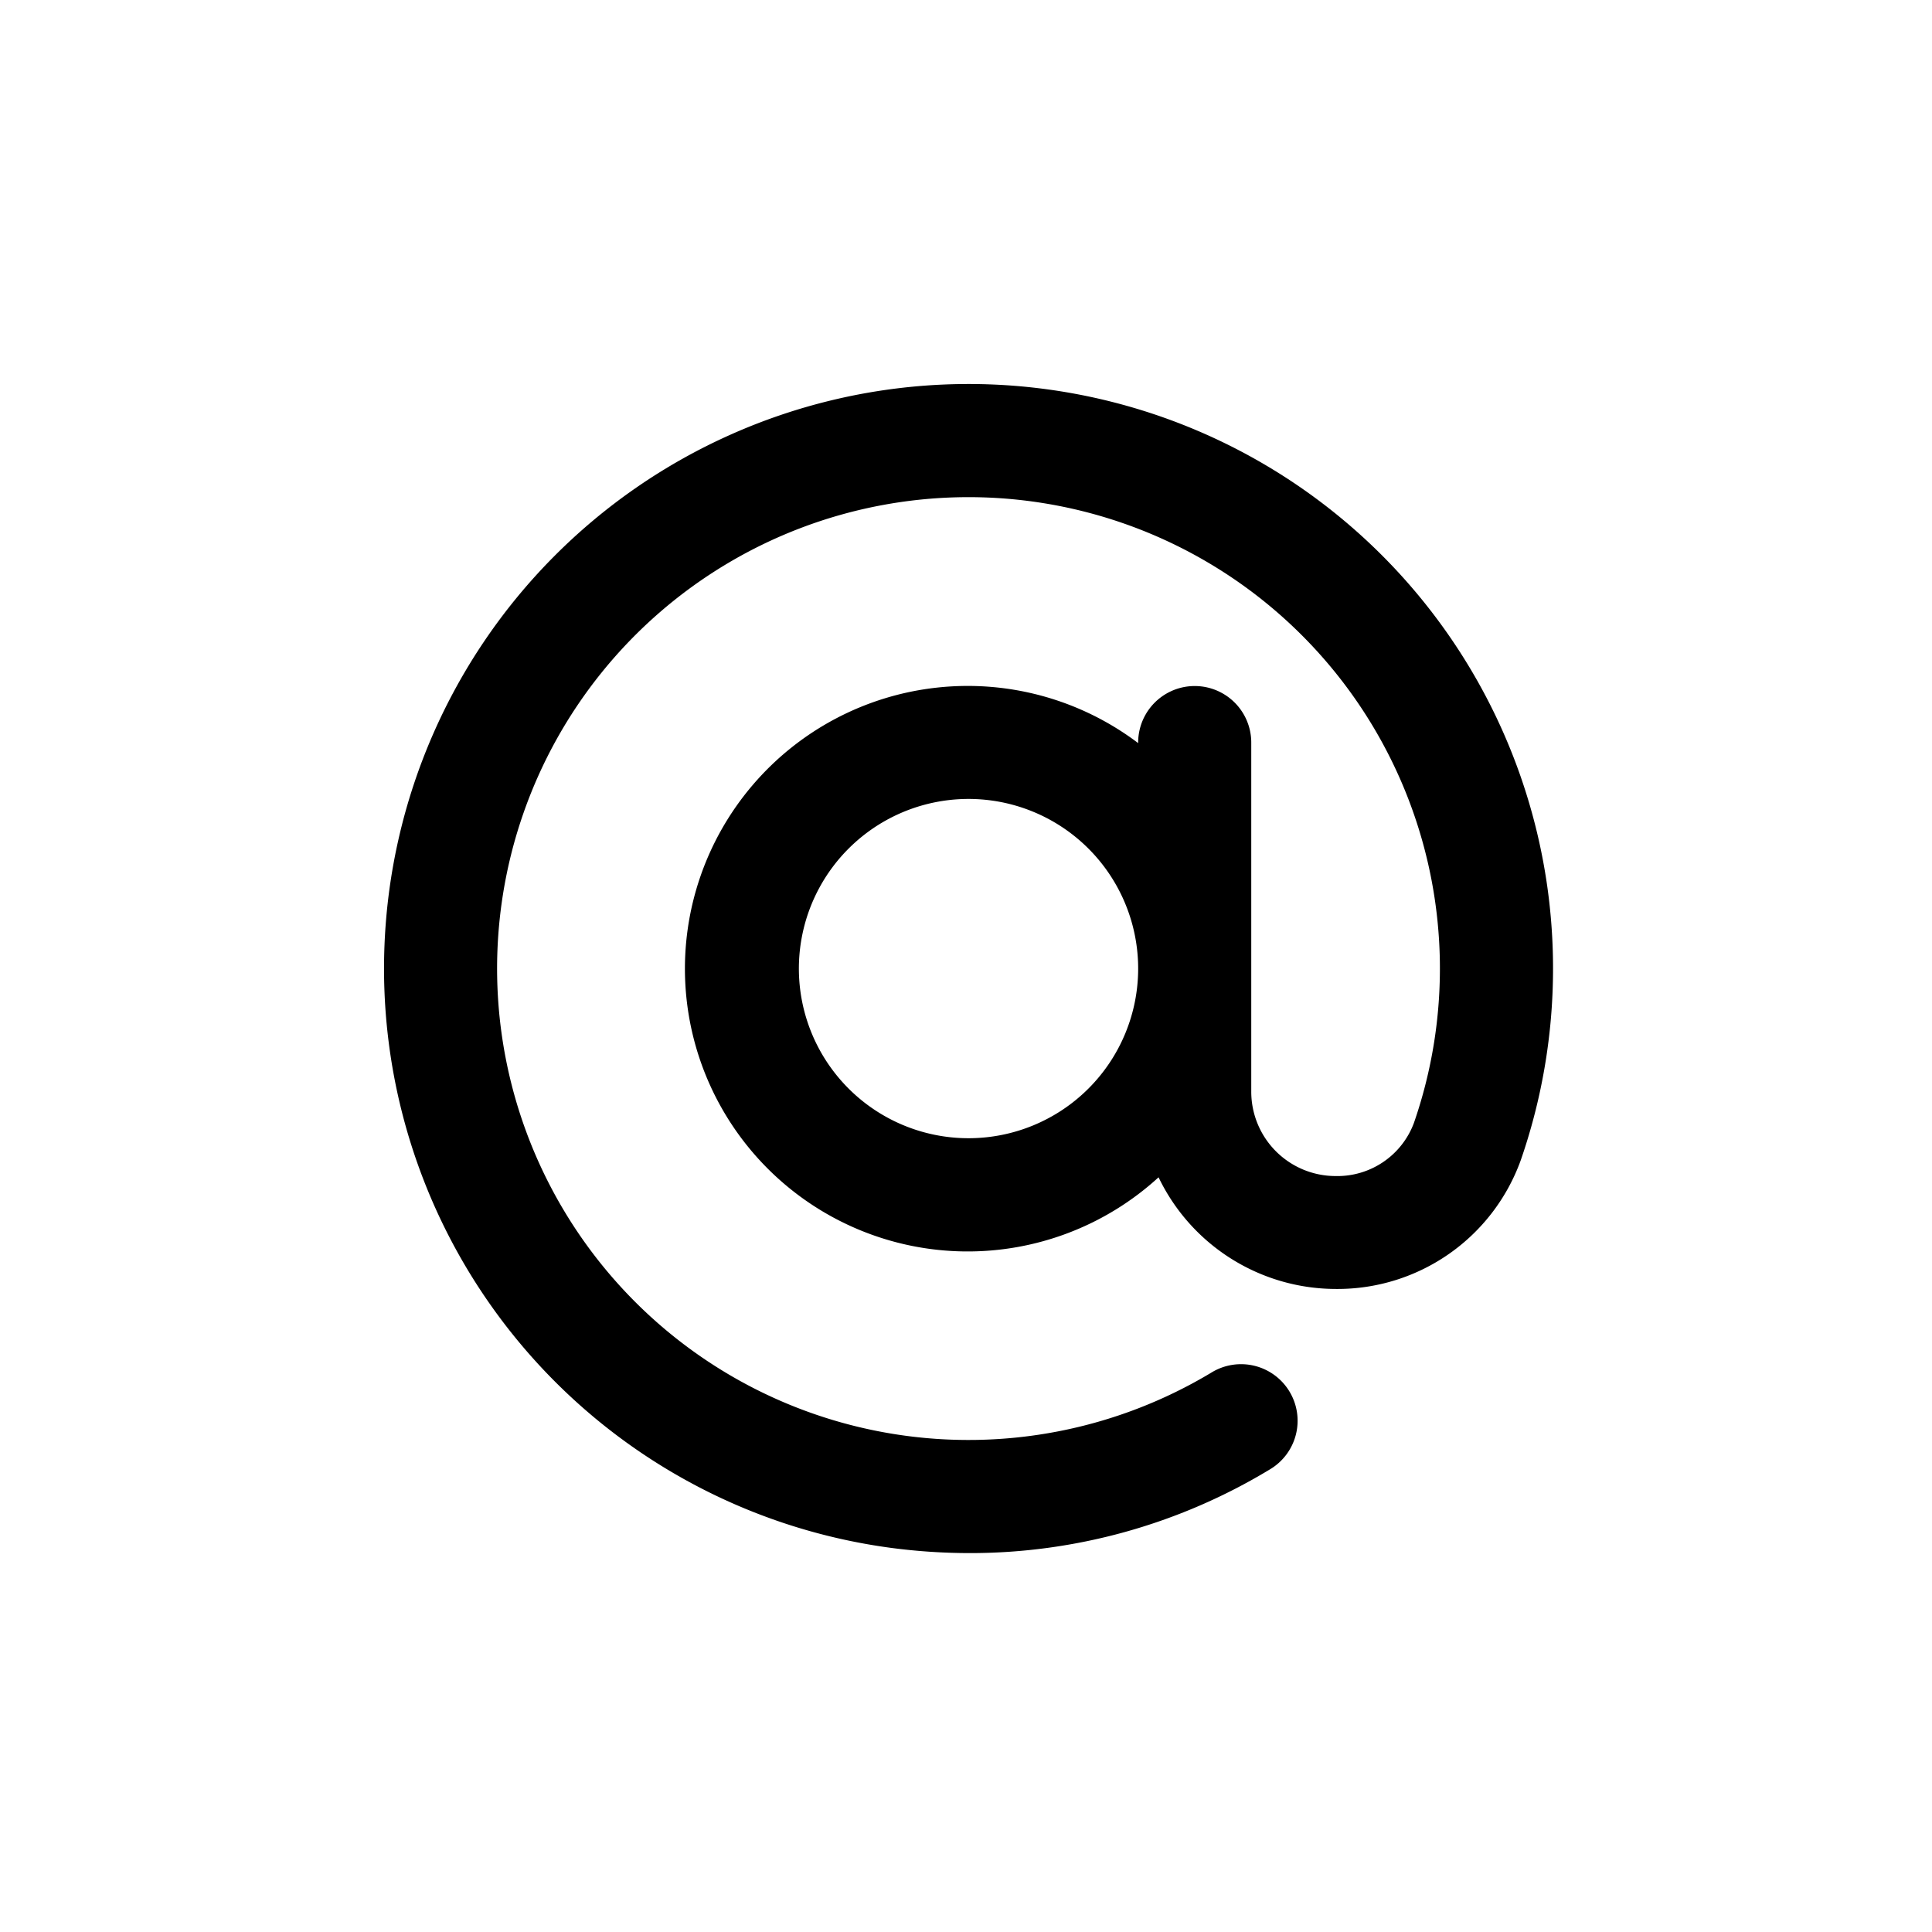 <svg xmlns="http://www.w3.org/2000/svg" xmlns:xlink="http://www.w3.org/1999/xlink" width="200" height="200" viewBox="0 0 200 200"><defs><style>.a{clip-path:url(#b);}</style><clipPath id="b"><rect width="200" height="200"/></clipPath></defs><g id="a" class="a"><path d="M120.909,52.463a60.509,60.509,0,1,0-67.951,68.552,62.669,62.669,0,0,0,8.116.544,59.909,59.909,0,0,0,31.111-8.652,5.855,5.855,0,1,0-6.042-10.03,48.8,48.8,0,1,1,20.97-25.838A8.453,8.453,0,0,1,99,82.527a8.733,8.733,0,0,1-8.722-8.722V37.655a5.854,5.854,0,1,0-11.708,0v.054a29.271,29.271,0,1,0,2.112,44.948A20.385,20.385,0,0,0,99,94.215a20.165,20.165,0,0,0,19.187-13.357A60.626,60.626,0,0,0,120.909,52.463Zm-59.9,26.148a17.561,17.561,0,1,1,17.561-17.56,17.561,17.561,0,0,1-17.561,17.56Z" transform="translate(39.252 39.217)"/></g></svg>